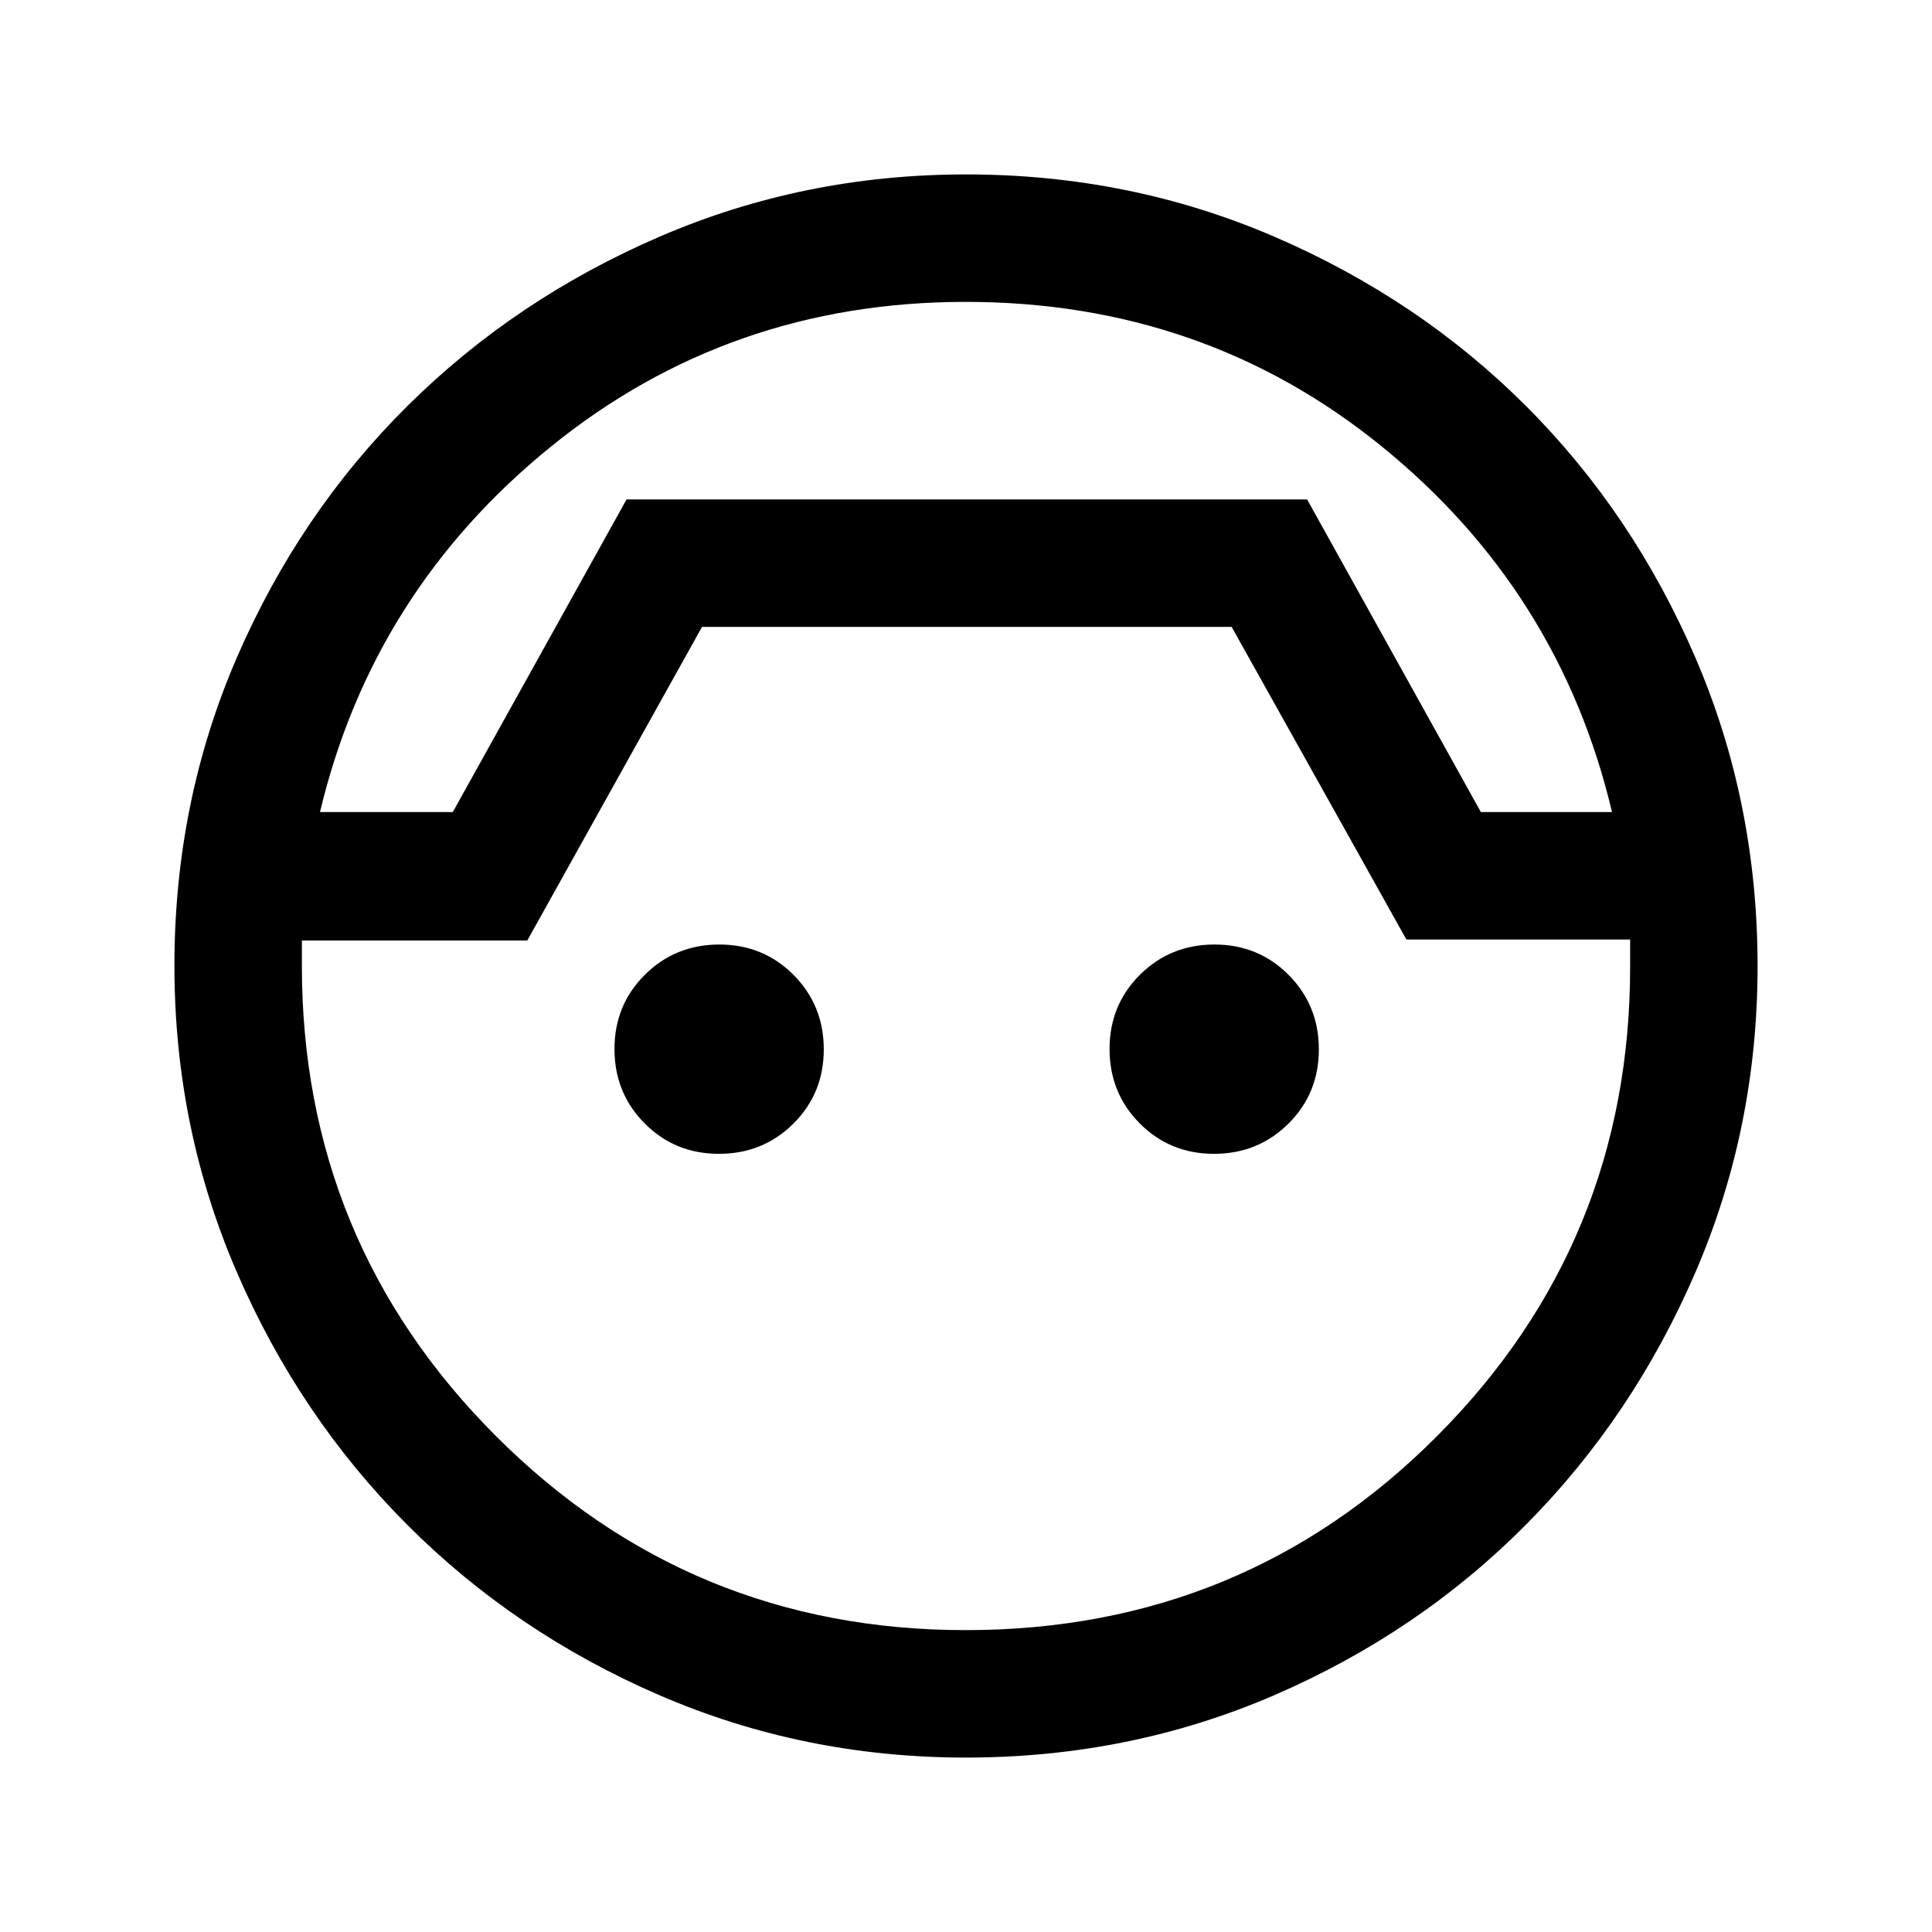 <svg xmlns="http://www.w3.org/2000/svg" height="40" viewBox="0 -960 960 960" width="40"><path d="M479.94-86.67q-80.61 0-152.34-31.02-71.74-31.02-125.3-84.7-53.55-53.67-84.59-125.4-31.04-71.74-31.04-152.32 0-81.56 31.05-153.23 31.06-71.67 84.7-124.9 53.63-53.23 125.32-84.16t152.25-30.93q81.54 0 153.38 31.01 71.84 31 124.99 84.16Q811.5-705 842.42-633.25q30.91 71.75 30.91 153.32 0 80.6-30.93 152.24-30.93 71.64-84.14 125.27-53.21 53.64-124.97 84.7-71.76 31.05-153.35 31.05ZM479.81-810q-117.31 0-205.97 71.85Q185.17-666.31 159-556.5h66l86.33-155.33H649.5l86.33 155.33H801q-26-109.83-114.41-181.67Q598.18-810 479.81-810Zm.06 660q138.13 0 234.21-96.42 96.09-96.41 95.92-233.57v-13.18H698.83L612-648.5H348.83L262-492.67H150v12.5q0 137.21 96.38 233.69Q342.77-150 479.87-150Zm.13-561.83ZM357.24-386.67q-21.88 0-36.89-15.1-15.02-15.11-15.02-36.99 0-21.88 15.11-36.89 15.11-15.02 36.99-15.02 21.88 0 36.89 15.11 15.01 15.11 15.01 36.99 0 21.88-15.1 36.89-15.11 15.01-36.99 15.01Zm246 0q-21.88 0-36.89-15.1-15.02-15.11-15.02-36.99 0-21.88 15.11-36.89 15.11-15.02 36.99-15.02 21.88 0 36.89 15.11 15.01 15.11 15.01 36.99 0 21.88-15.1 36.89-15.11 15.01-36.99 15.01Z"/></svg>